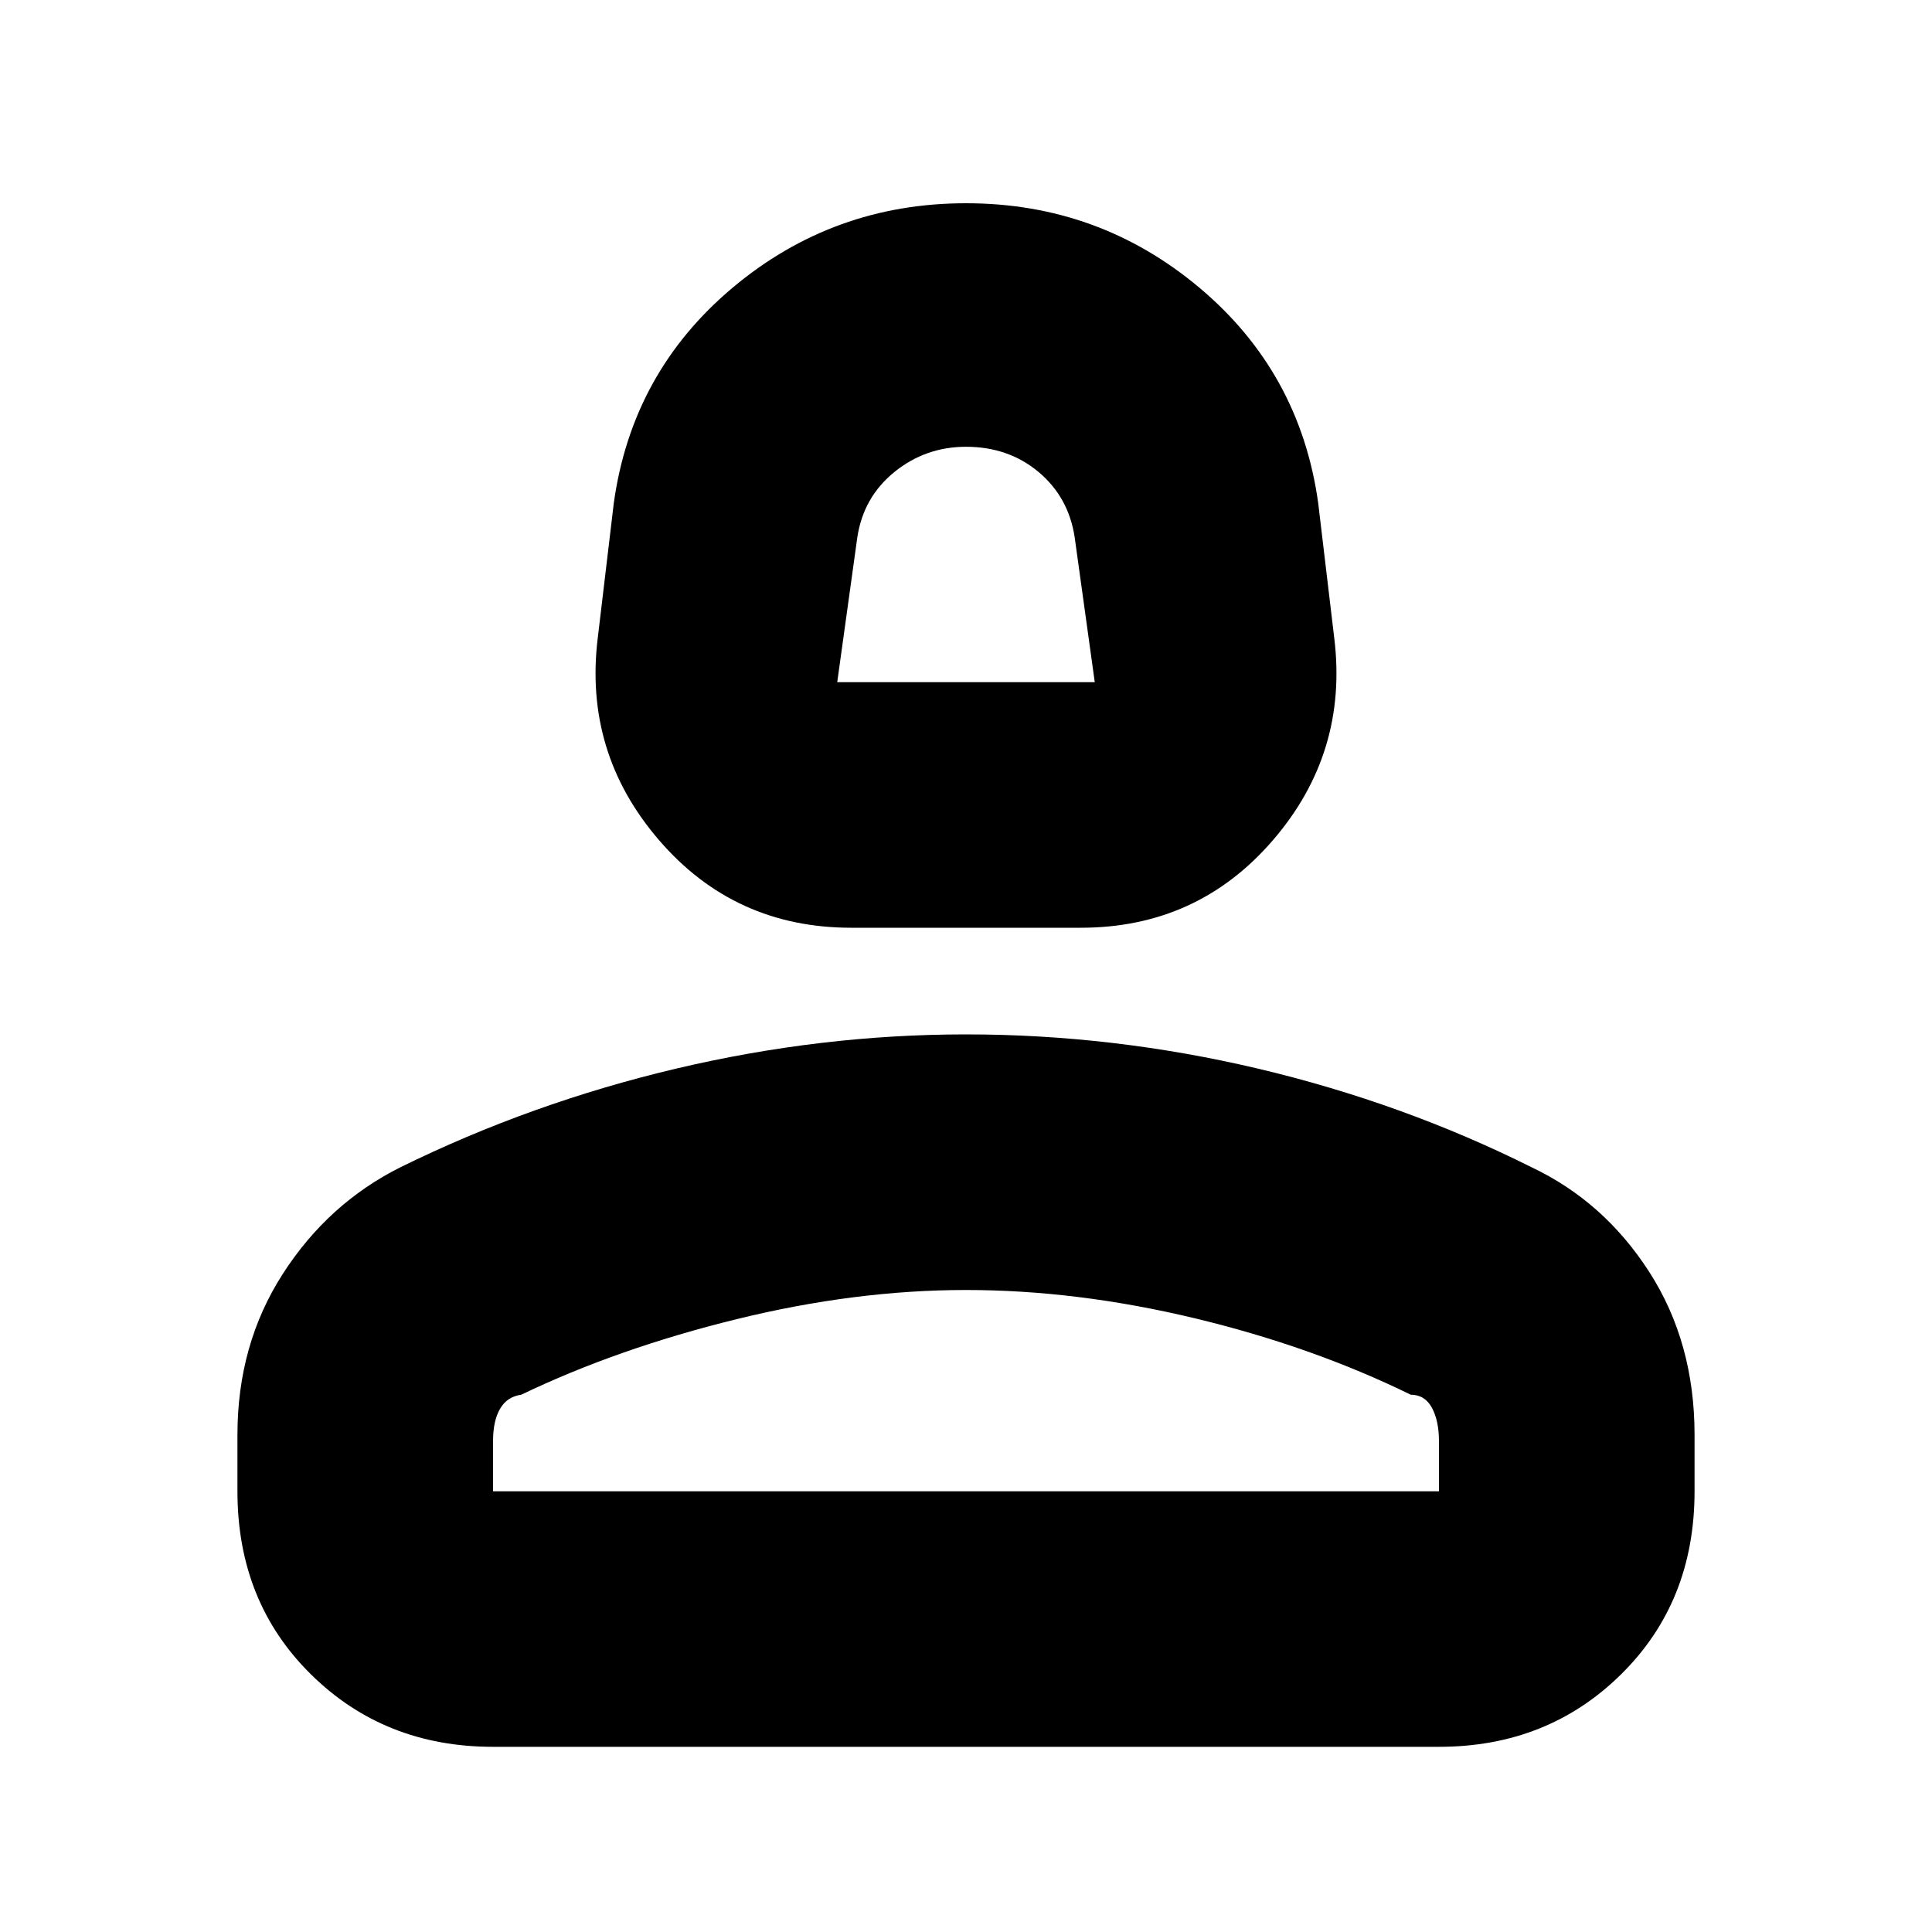 <svg xmlns="http://www.w3.org/2000/svg" height="20" width="20"><path d="M8.812 9.604q-1.208 0-1.989-.906-.781-.906-.635-2.094l.166-1.396q.188-1.354 1.229-2.229Q8.625 2.104 10 2.104q1.375 0 2.417.875 1.041.875 1.229 2.229l.166 1.396q.146 1.188-.635 2.094-.781.906-1.989.906Zm-.145-2.542h2.666l-.208-1.5q-.063-.416-.375-.677-.312-.26-.75-.26-.417 0-.74.26-.322.261-.385.677ZM5.104 18.083q-1.125 0-1.885-.75-.761-.75-.761-1.895v-.584q0-.937.469-1.666.469-.73 1.219-1.105Q5.5 11.417 7 11.062q1.5-.354 3-.354 1.521 0 3.021.354 1.5.355 2.833 1.021.75.355 1.219 1.084.469.729.469 1.687v.584q0 1.145-.761 1.895-.76.75-1.885.75Zm0-2.645h9.792v-.521q0-.209-.073-.344-.073-.135-.219-.135-1.021-.5-2.239-.792-1.219-.292-2.365-.292-1.146 0-2.375.302t-2.229.782q-.146.02-.219.145-.073.125-.073.334Zm4.896 0Zm0-8.376Z"/></svg>